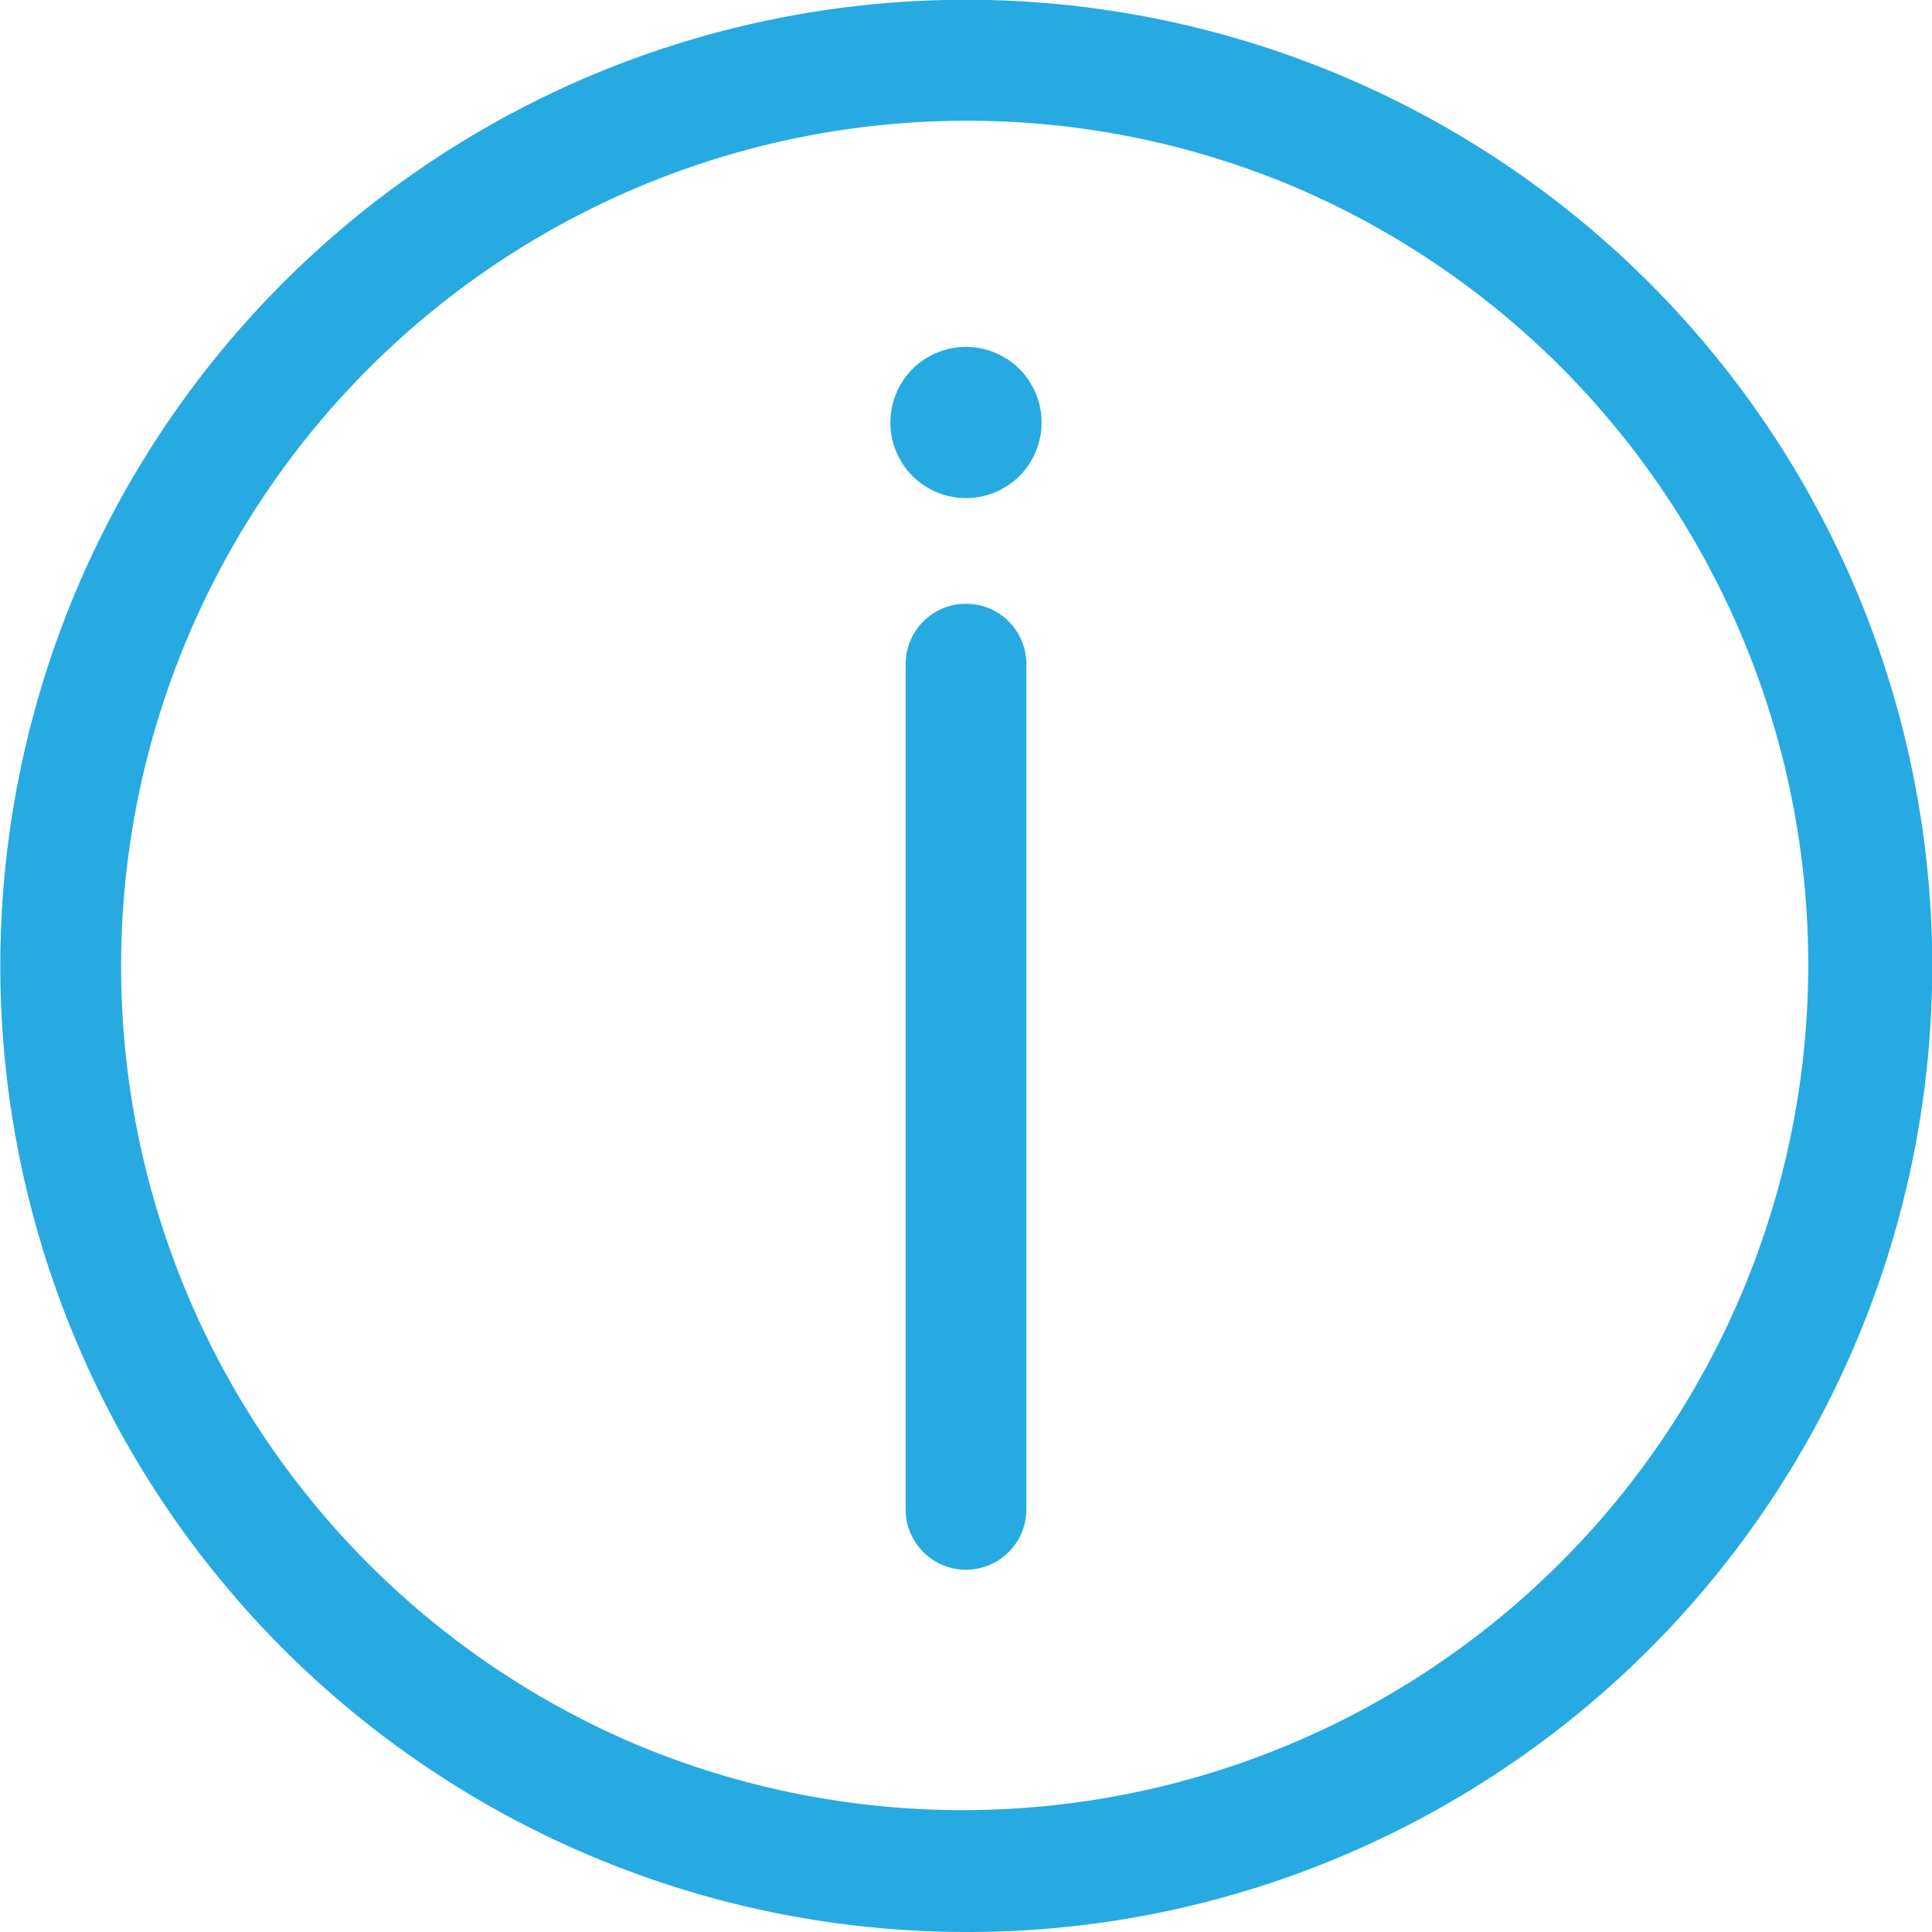 <svg xmlns="http://www.w3.org/2000/svg" viewBox="0 0 1024 1024"><defs><style>.cls-1{fill:#27aae1;}</style></defs><title>circle_info</title><g id="Layer_2" data-name="Layer 2"><g id="icon"><path class="cls-1" d="M512,1024A512.12,512.12,0,0,1,312.7,40.25a512.12,512.12,0,0,1,398.6,943.5A508.73,508.73,0,0,1,512,1024Zm0-960A448.13,448.13,0,0,0,337.63,924.81,448.13,448.13,0,0,0,686.37,99.19,445.2,445.2,0,0,0,512,64Z"/><path class="cls-1" d="M512,264c-.65,0-1.32,0-2-.05s-1.31-.08-2-.15-1.31-.14-1.95-.24-1.3-.21-1.94-.34-1.28-.28-1.91-.44-1.26-.33-1.88-.52-1.25-.4-1.86-.62-1.23-.46-1.83-.7-1.2-.52-1.79-.8-1.18-.57-1.75-.88-1.15-.62-1.71-1-1.11-.68-1.65-1-1.09-.74-1.61-1.13-1.05-.79-1.55-1.2-1-.85-1.5-1.29-1-.89-1.42-1.36-.92-.94-1.36-1.42-.87-1-1.29-1.5-.81-1-1.2-1.55-.77-1.06-1.13-1.61-.71-1.1-1-1.65-.66-1.14-1-1.71-.61-1.16-.88-1.75-.55-1.19-.8-1.79-.48-1.22-.7-1.83-.43-1.23-.62-1.86-.36-1.25-.52-1.88-.31-1.28-.44-1.91-.24-1.29-.34-1.94-.18-1.3-.24-1.95-.12-1.31-.15-2-.05-1.32-.05-2,0-1.32.05-2,.08-1.31.15-2,.15-1.31.24-1.95.21-1.3.34-1.94.28-1.28.44-1.91.33-1.26.52-1.88.4-1.25.62-1.86.46-1.23.7-1.83.52-1.2.8-1.79.57-1.18.88-1.75.62-1.15,1-1.71.68-1.11,1-1.65.74-1.09,1.13-1.61.79-1.05,1.2-1.55.85-1,1.29-1.49.89-1,1.36-1.43.94-.92,1.42-1.36,1-.87,1.5-1.29,1-.81,1.55-1.2,1.06-.77,1.61-1.13,1.09-.71,1.65-1,1.14-.66,1.71-1,1.16-.6,1.75-.88,1.19-.55,1.79-.79,1.22-.49,1.83-.71,1.23-.43,1.86-.62,1.25-.36,1.88-.52,1.28-.31,1.91-.44,1.29-.24,1.94-.34,1.3-.18,1.95-.24,1.31-.12,2-.15a37,37,0,0,1,3.94,0c.65,0,1.31.08,2,.15s1.31.15,2,.24,1.3.21,1.94.34,1.28.28,1.91.44,1.26.33,1.88.52,1.25.4,1.86.62,1.23.46,1.83.71,1.2.51,1.79.79,1.18.57,1.75.88,1.15.63,1.71,1,1.11.68,1.65,1,1.09.74,1.61,1.13,1.05.79,1.55,1.2,1,.85,1.49,1.29,1,.89,1.43,1.36.92.94,1.36,1.43.87,1,1.29,1.49.81,1,1.2,1.55.77,1.06,1.13,1.61.71,1.1,1,1.65.66,1.14,1,1.71.6,1.16.88,1.75.55,1.19.79,1.79.49,1.22.71,1.83.43,1.23.62,1.86.36,1.25.52,1.88.31,1.28.44,1.91.24,1.29.34,1.94.18,1.3.24,1.95.12,1.31.15,2,0,1.32,0,2,0,1.32,0,2-.08,1.31-.15,2-.15,1.31-.24,1.95-.22,1.3-.34,1.94-.28,1.28-.44,1.91-.33,1.26-.52,1.88-.4,1.25-.62,1.86-.46,1.23-.71,1.83-.51,1.2-.79,1.79-.57,1.18-.88,1.75-.63,1.15-1,1.71-.68,1.11-1,1.65-.74,1.09-1.13,1.61-.79,1.05-1.2,1.55-.85,1-1.29,1.5-.89,1-1.36,1.42-.94.92-1.43,1.36-1,.87-1.49,1.29-1,.81-1.55,1.2-1.06.77-1.61,1.13-1.1.71-1.65,1-1.14.66-1.71,1-1.16.61-1.75.88-1.19.55-1.79.8-1.22.48-1.83.7-1.23.43-1.86.62-1.25.36-1.88.52-1.28.31-1.91.44-1.29.24-1.94.34-1.3.18-2,.24-1.31.12-2,.15S512.65,264,512,264Z"/><path class="cls-1" d="M512,832a32,32,0,0,1-32-32V352a32,32,0,0,1,64,0V800A32,32,0,0,1,512,832Z"/></g></g></svg>